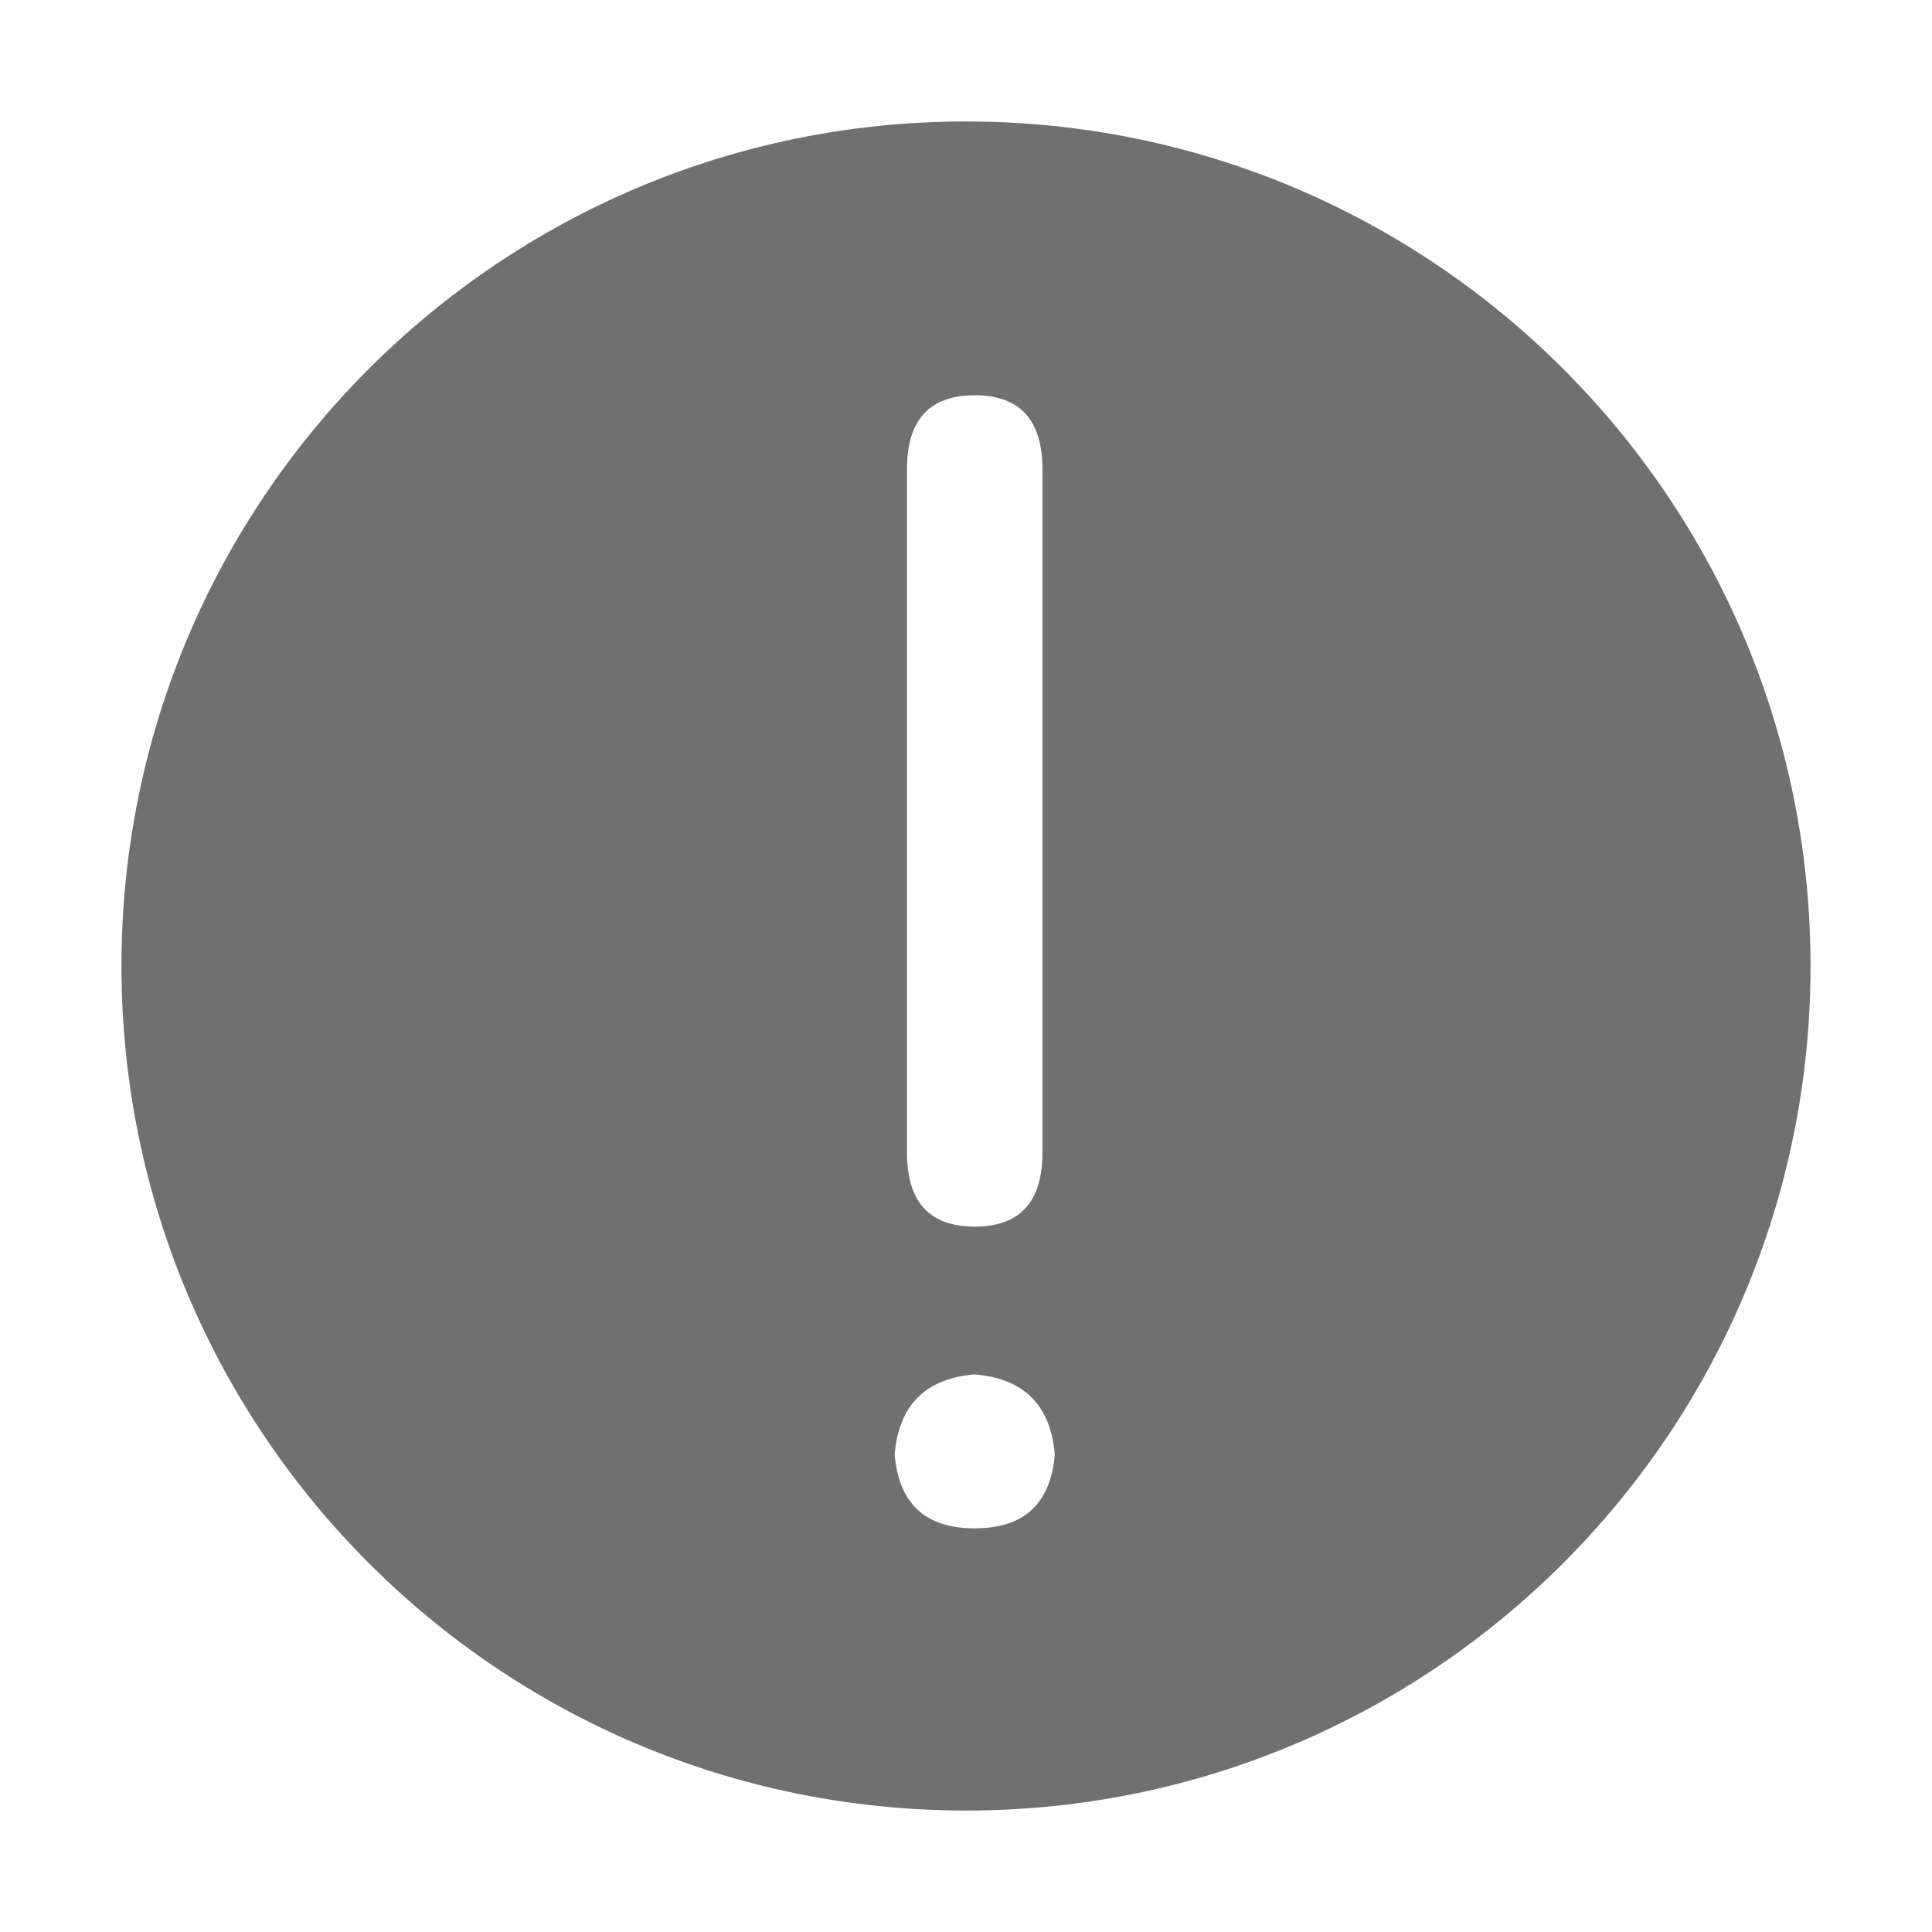 <svg t="1698719856606" class="icon" viewBox="0 0 1024 1024" version="1.1" xmlns="http://www.w3.org/2000/svg" p-id="4902" width="200" height="200"><path d="M512 64.383C264.788 64.383 64.383 264.788 64.383 512s200.405 447.617 447.617 447.617 447.617-200.405 447.617-447.617S759.212 64.383 512 64.383zM480.715 248.668c0-26.11 11.968-39.167 35.903-39.167 23.934 0 35.901 13.057 35.901 39.167l0 362.291c0 26.112-11.968 39.167-35.901 39.167-23.935 0-35.903-13.055-35.903-39.167L480.715 248.668zM516.618 810.056c-26.112 0-40.255-13.057-42.431-39.167 2.177-26.112 16.319-40.255 42.431-42.431 26.11 2.177 40.255 16.319 42.43 42.431C556.873 796.999 542.729 810.056 516.618 810.056z" p-id="4903" fill="#707070"></path></svg>